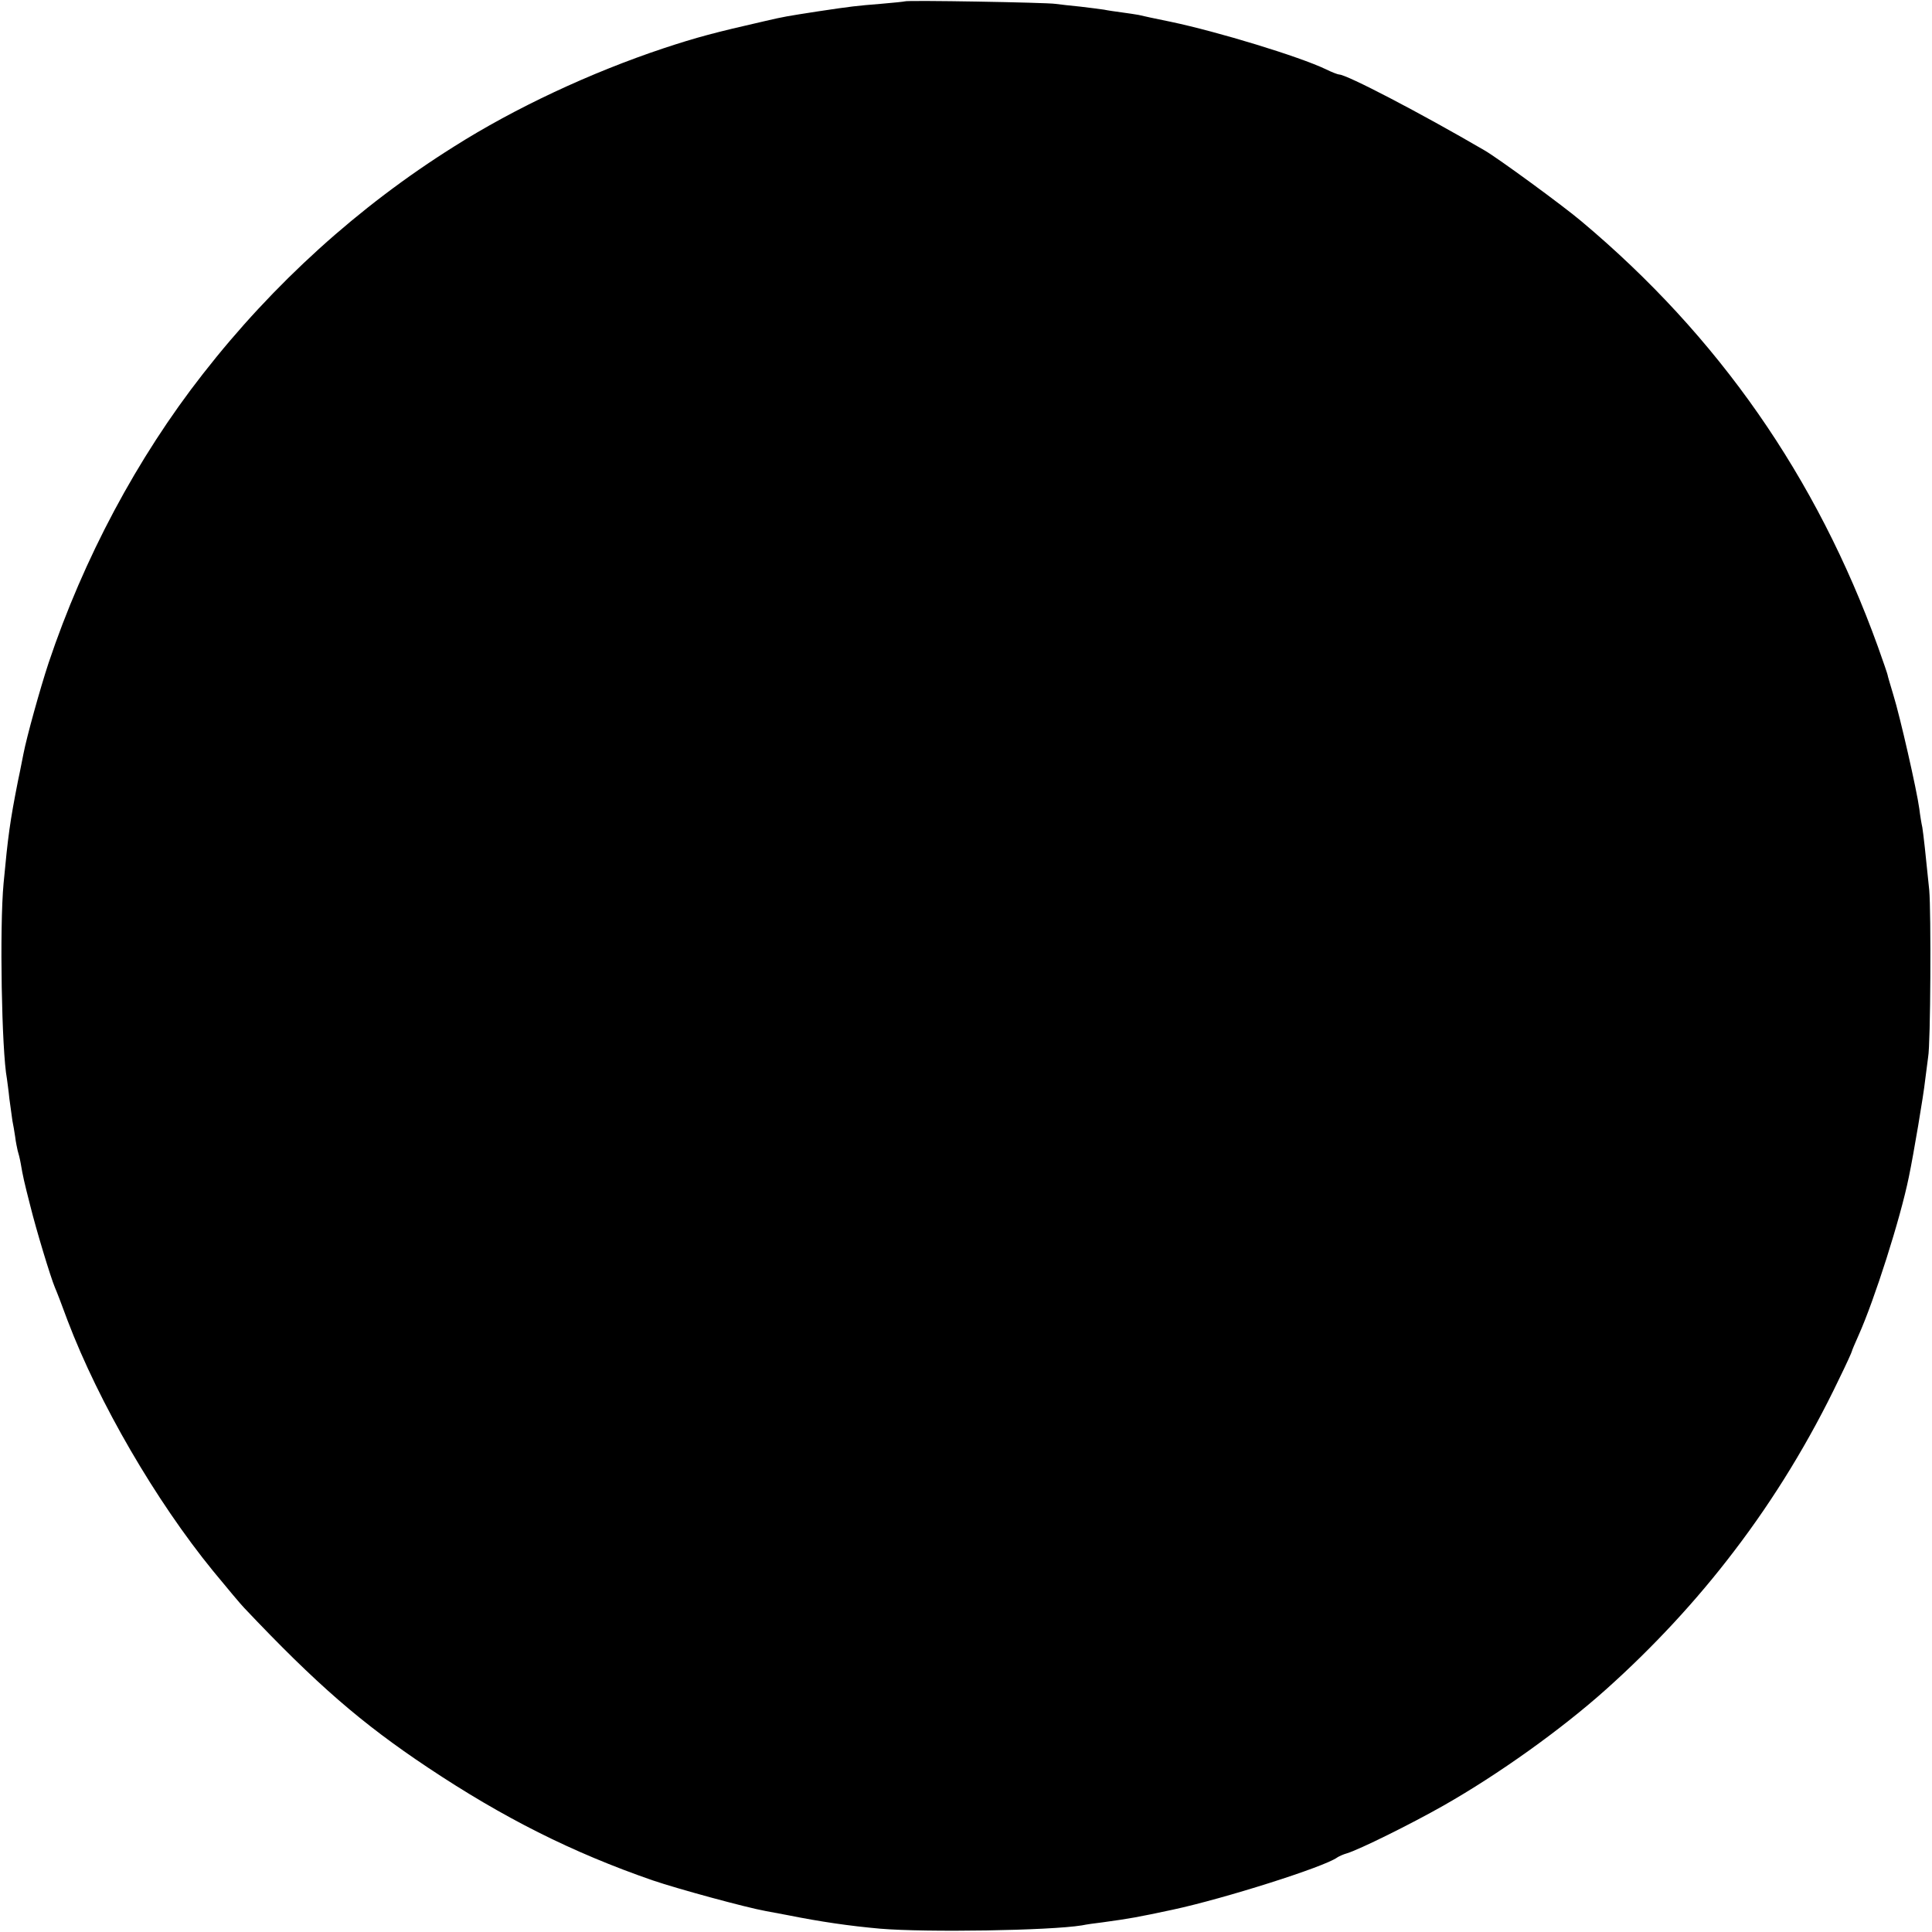 <?xml version="1.0" standalone="no"?>
<!DOCTYPE svg PUBLIC "-//W3C//DTD SVG 20010904//EN"
 "http://www.w3.org/TR/2001/REC-SVG-20010904/DTD/svg10.dtd">
<svg version="1.0" xmlns="http://www.w3.org/2000/svg"
 width="700pt" height="700pt" viewBox="0 0 700 700"
 preserveAspectRatio="xMidYMid meet">
<g transform="translate(0,700) scale(0.1,-0.1)"
fill="#000000" stroke="none">
<path d="M3278 6995 c-2 -1 -41 -5 -88 -9 -87 -7 -105 -9 -225 -27 -116 -18
-123 -19 -192 -35 -184 -42 -248 -59 -369 -99 -264 -88 -538 -216 -759 -356
-346 -217 -655 -497 -910 -824 -238 -304 -432 -668 -559 -1047 -31 -94 -79
-267 -91 -329 -3 -13 -11 -58 -20 -99 -29 -147 -36 -199 -52 -370 -15 -160 -7
-607 12 -708 1 -9 6 -42 9 -73 4 -31 9 -67 11 -80 3 -13 7 -39 10 -58 2 -18 7
-41 9 -50 3 -9 8 -29 11 -46 8 -47 12 -65 35 -155 21 -85 73 -257 89 -295 5
-11 26 -65 46 -120 113 -297 319 -652 527 -907 51 -62 102 -123 113 -134 262
-277 425 -418 665 -578 273 -182 523 -308 815 -409 91 -31 337 -98 409 -111
16 -3 52 -10 80 -15 120 -24 223 -39 335 -49 168 -14 614 -7 731 12 14 3 48 8
75 11 101 14 124 18 255 46 186 40 549 155 595 189 6 4 21 11 35 15 44 13 232
106 350 173 199 113 427 276 589 421 170 152 328 322 464 501 146 191 274 401
380 623 26 53 47 99 47 102 0 2 11 28 24 57 57 127 151 421 182 573 17 81 54
301 59 350 4 33 9 71 11 85 9 47 11 525 4 605 -13 130 -21 202 -25 227 -3 13
-8 43 -11 68 -9 67 -70 335 -94 412 -11 37 -21 70 -21 73 0 2 -16 49 -35 102
-222 615 -578 1125 -1074 1541 -66 56 -304 230 -351 257 -235 137 -500 275
-527 275 -4 0 -26 8 -48 19 -96 46 -391 136 -562 172 -54 11 -106 22 -117 25
-11 2 -38 6 -60 9 -22 3 -51 7 -65 10 -13 2 -52 7 -86 11 -33 3 -74 8 -90 10
-32 5 -540 14 -546 9z"/>
</g>
</svg>
